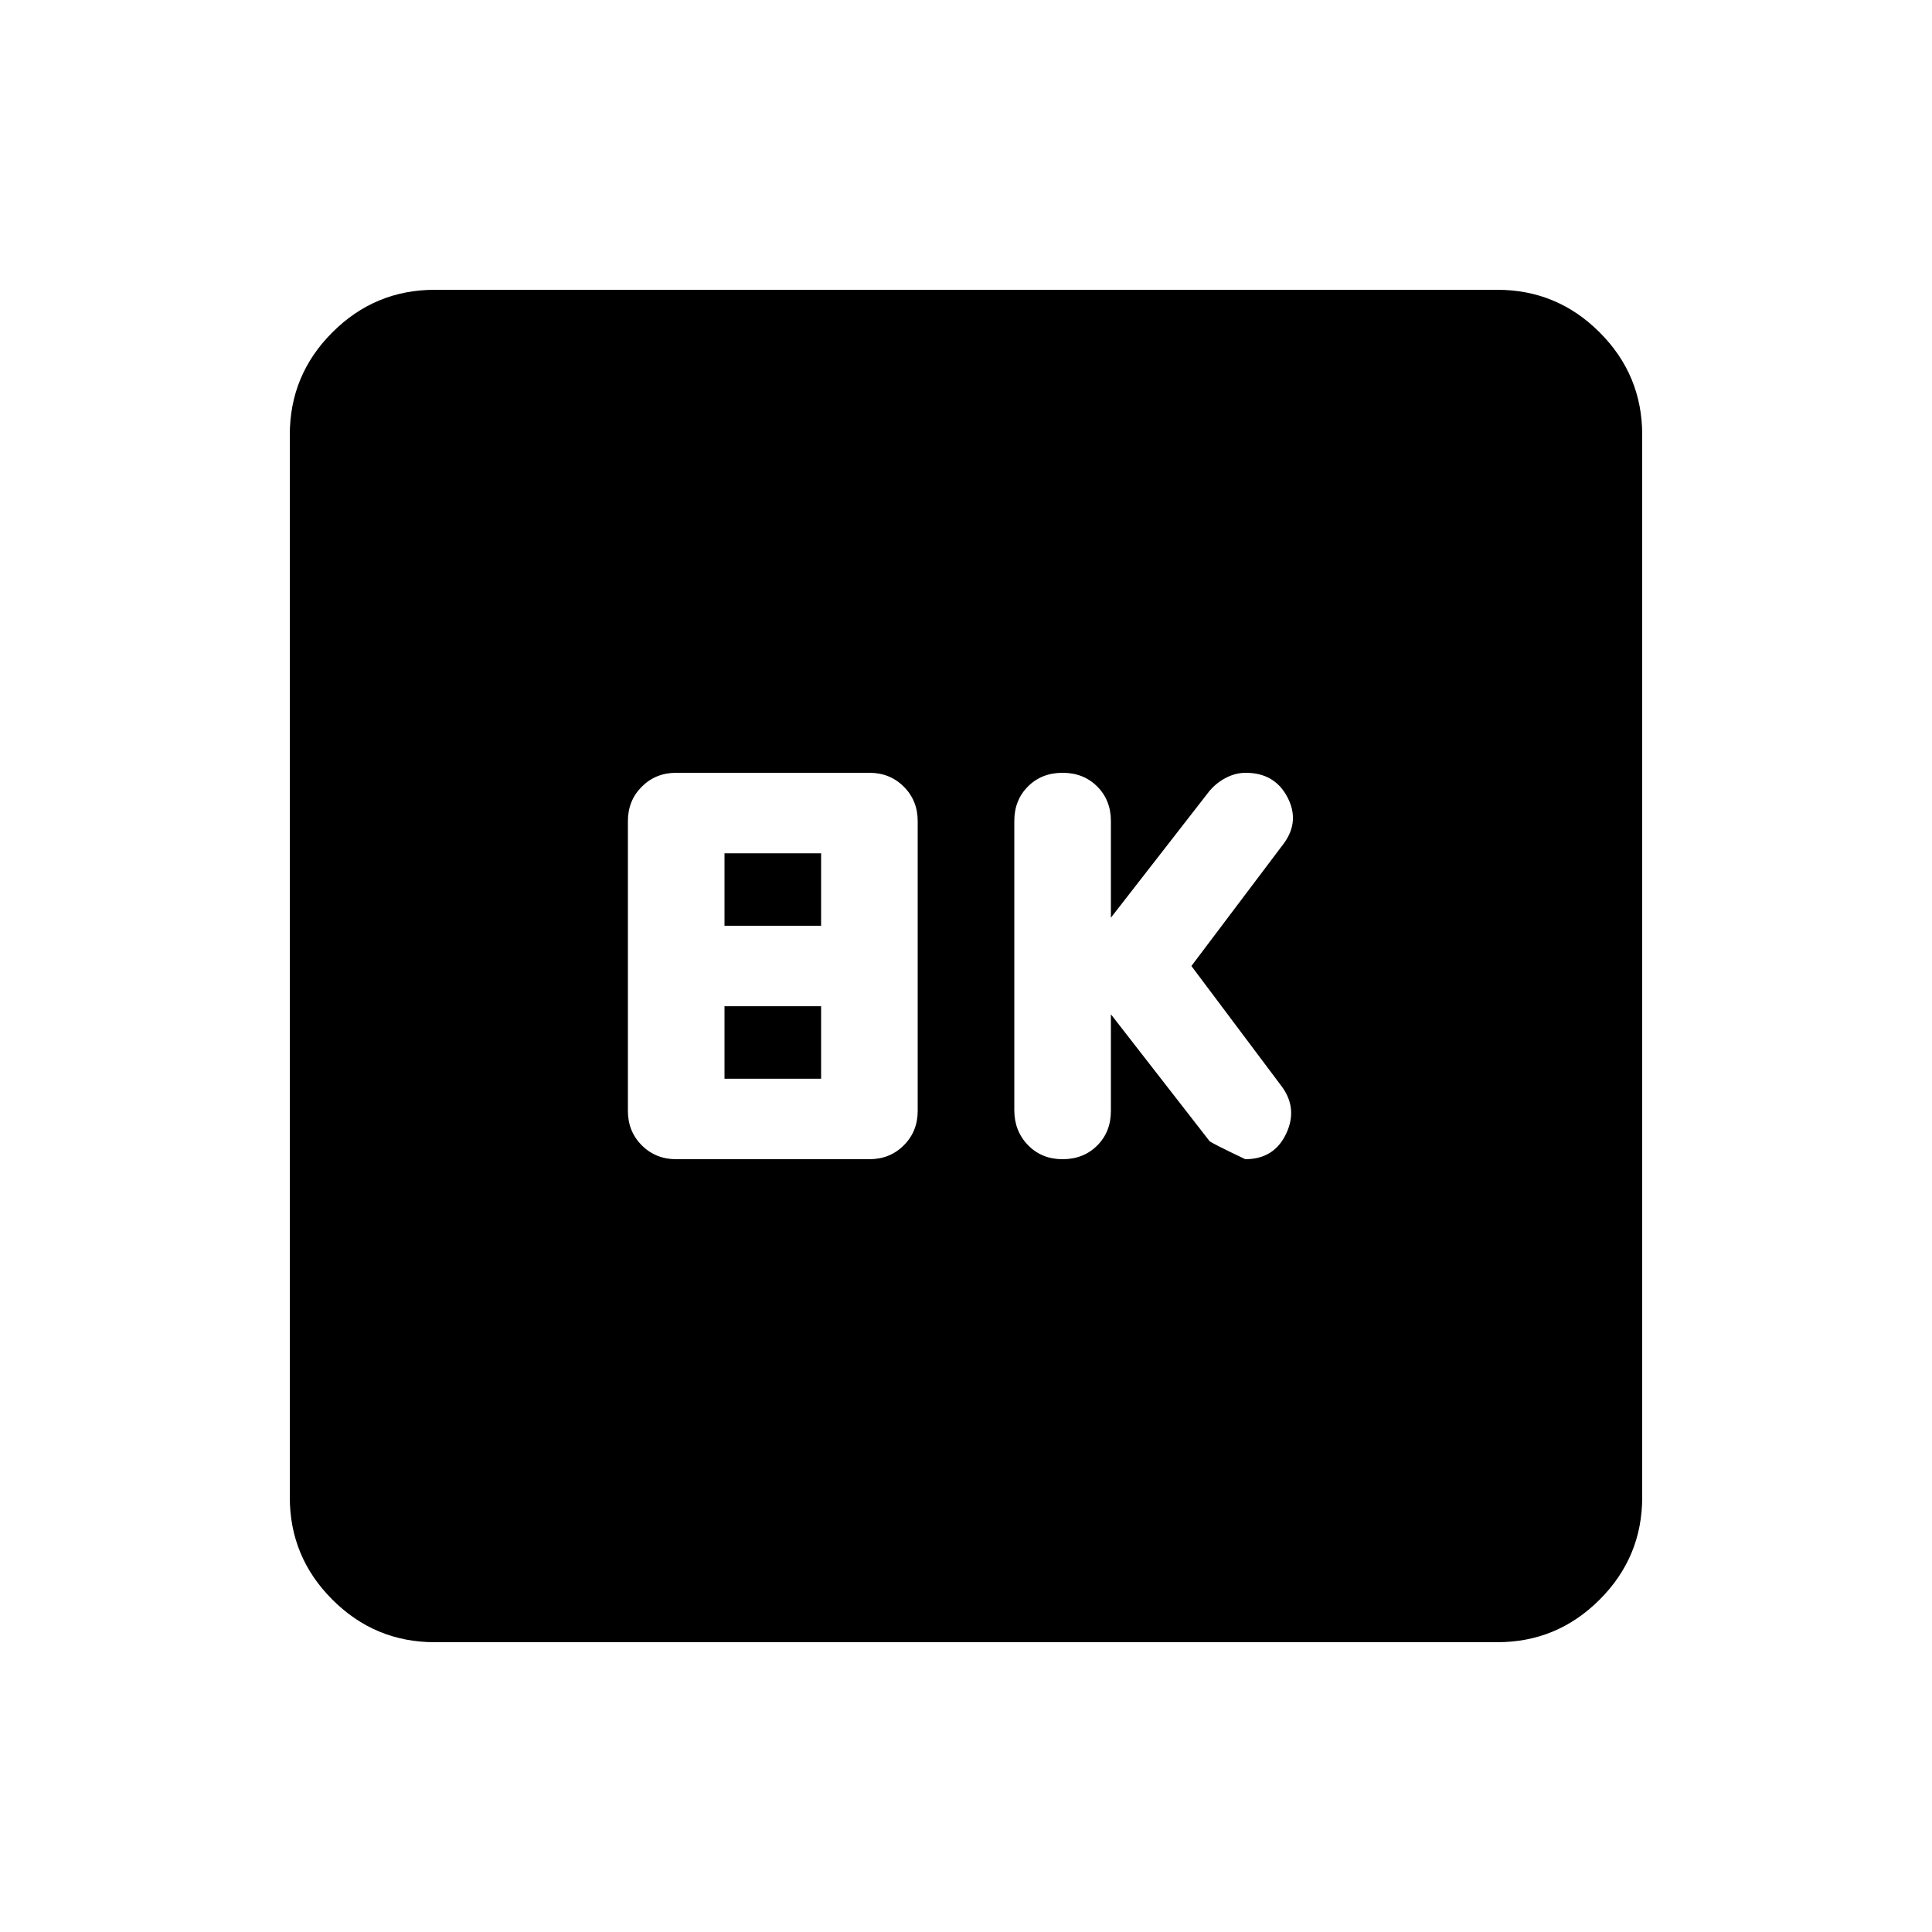 <svg xmlns="http://www.w3.org/2000/svg" height="20" viewBox="0 -960 960 960" width="20"><path d="m552-456 49 63q1 1 17.76 9Q633-384 639-396.5q6-12.5-2-23.5l-45-60 46-61q8-11 1.65-23-6.36-12-20.65-12-5 0-9.77 2.45-4.76 2.46-8.23 6.55l-49 63v-48q0-10.4-6.8-17.2-6.8-6.8-17.2-6.8-10.4 0-17.2 6.78-6.8 6.79-6.8 17.17v143.67q0 10.38 6.8 17.38 6.8 7 17.2 7 10.4 0 17.2-6.8 6.8-6.8 6.8-17.2v-48Zm-216 72h96q10.2 0 17.1-6.9 6.9-6.9 6.9-17.1v-144q0-10.2-6.9-17.1-6.9-6.9-17.1-6.9h-96q-10.2 0-17.1 6.9-6.9 6.9-6.9 17.1v144q0 10.2 6.9 17.1 6.9 6.9 17.1 6.9Zm24-116v-36h48v36h-48Zm0 76v-36h48v36h-48ZM216-144q-29.7 0-50.85-21.15Q144-186.3 144-216v-528q0-29.7 21.15-50.85Q186.3-816 216-816h528q29.7 0 50.85 21.15Q816-773.7 816-744v528q0 29.7-21.15 50.85Q773.7-144 744-144H216Z"/></svg>